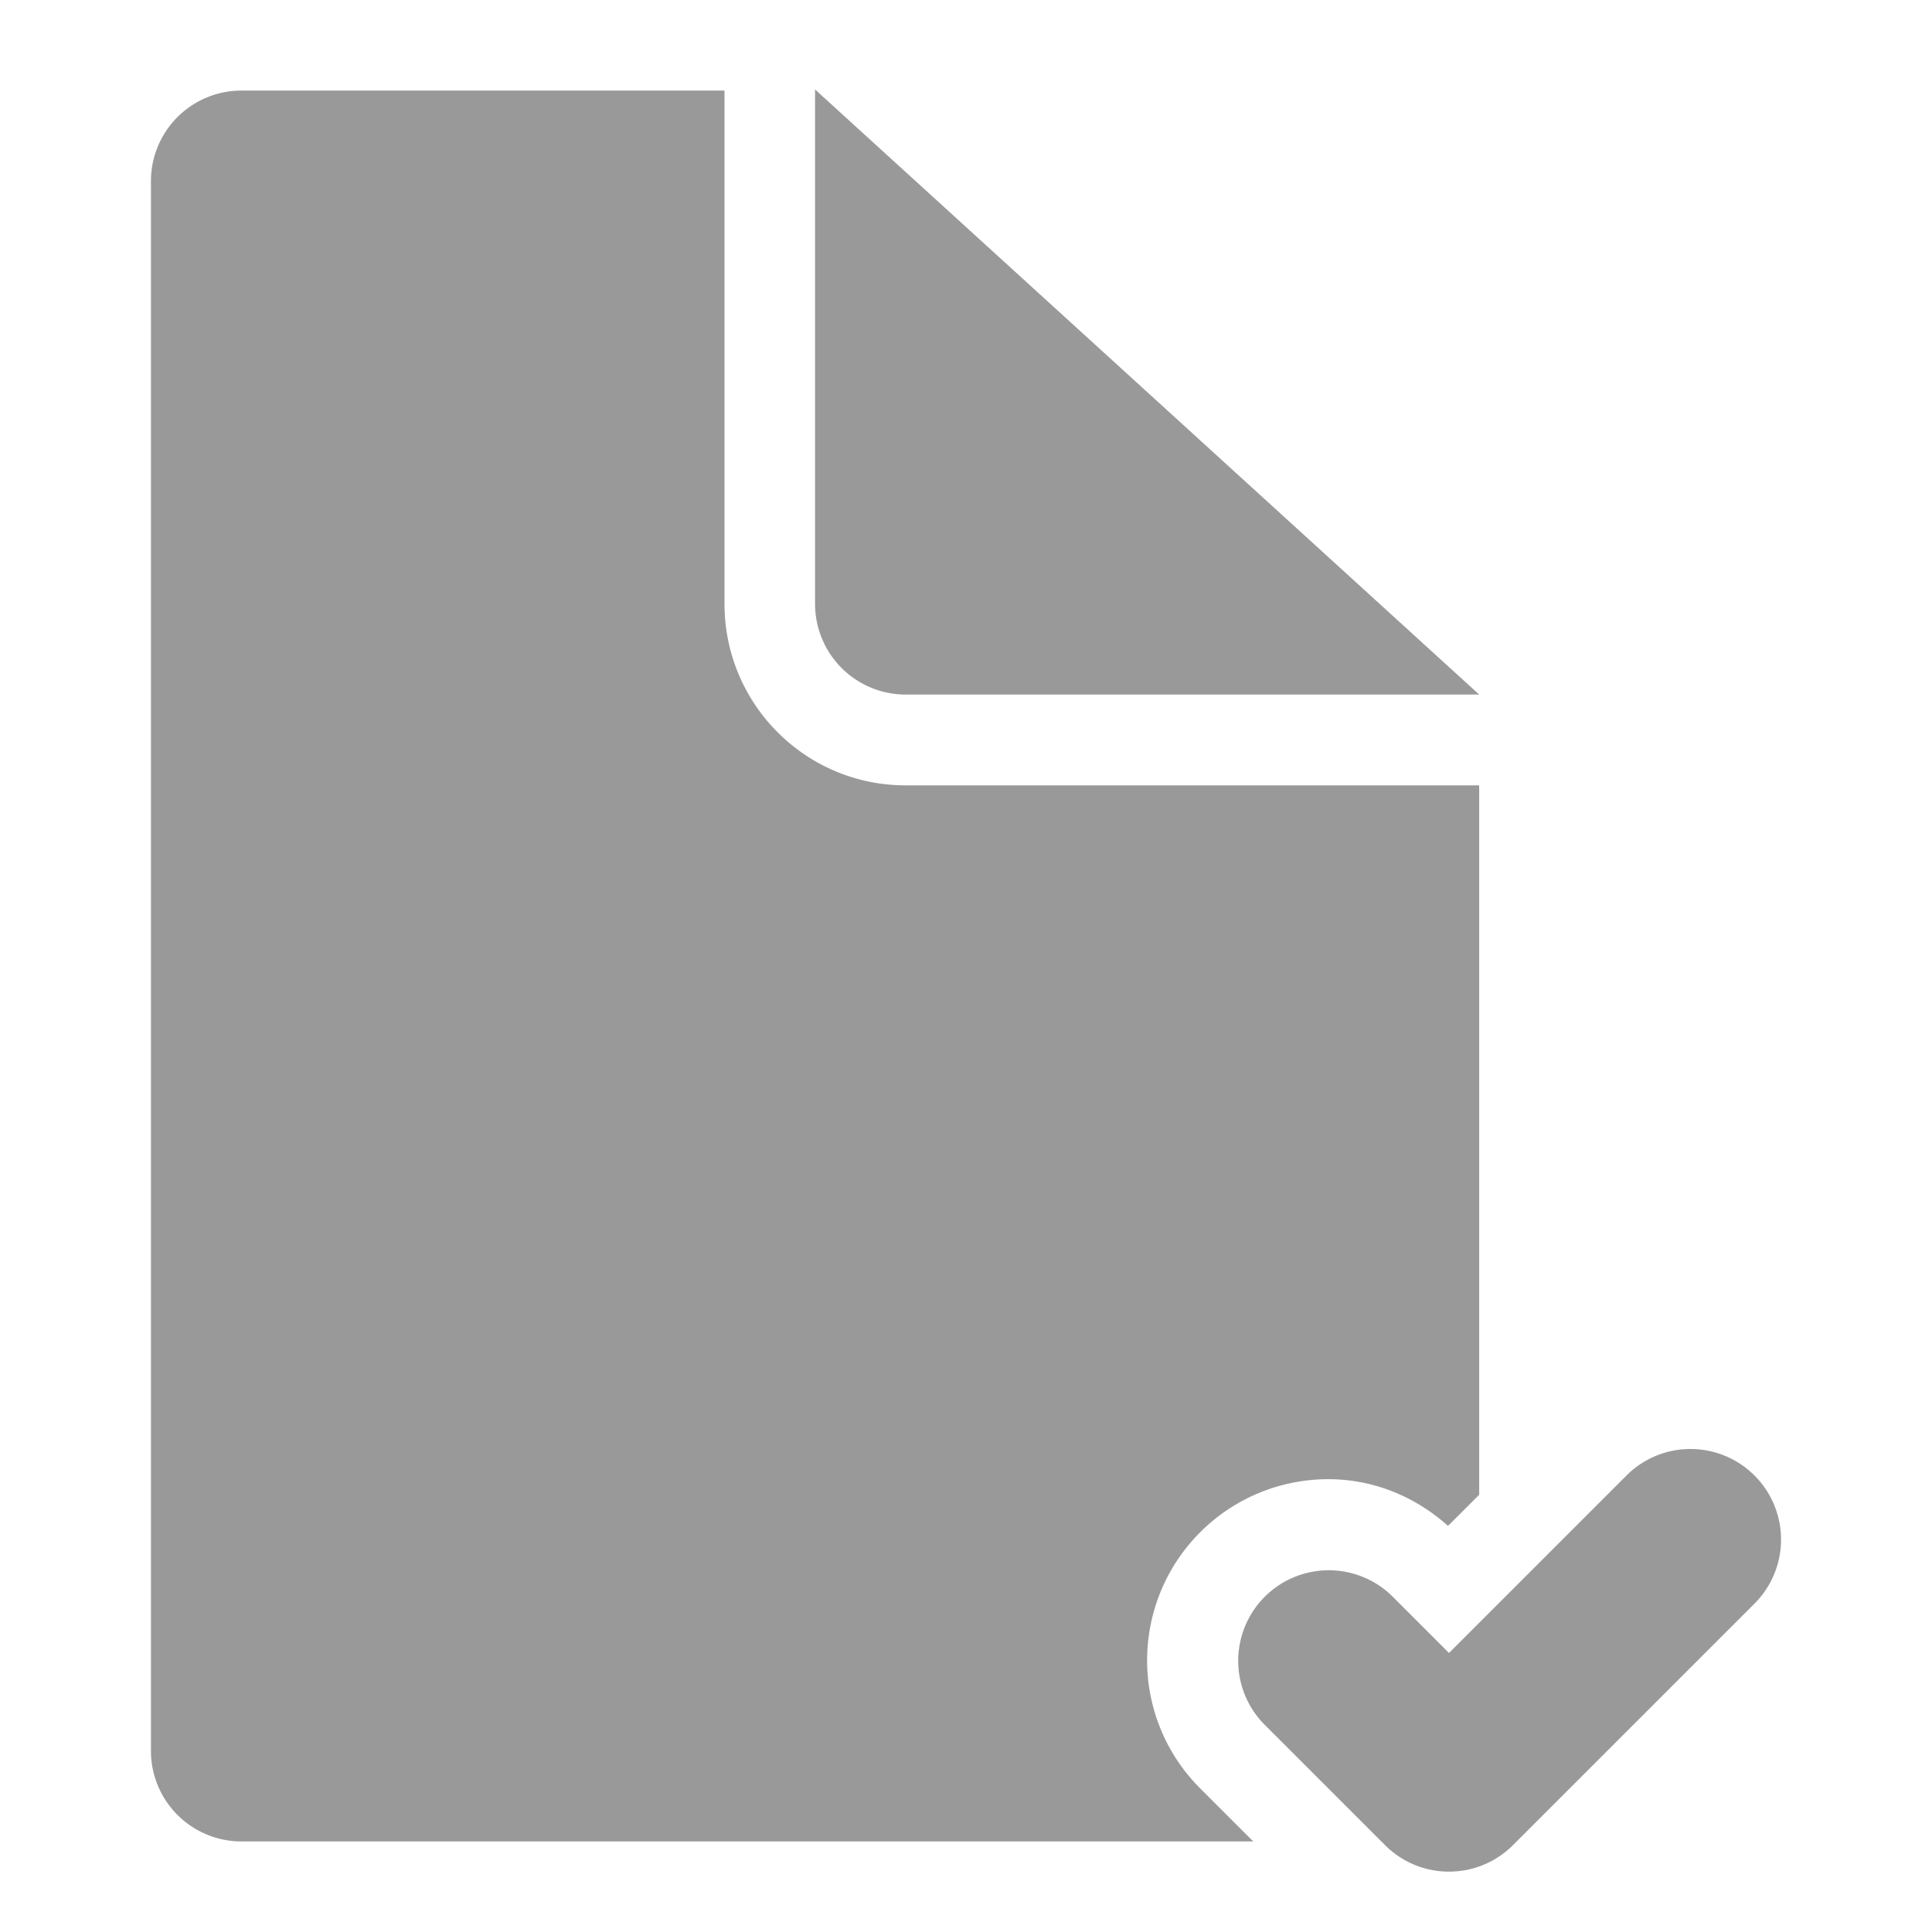 <?xml version="1.0" standalone="no"?><!DOCTYPE svg PUBLIC "-//W3C//DTD SVG 1.1//EN" "http://www.w3.org/Graphics/SVG/1.1/DTD/svg11.dtd"><svg t="1547192295264" class="icon" style="" viewBox="0 0 1024 1024" version="1.1" xmlns="http://www.w3.org/2000/svg" p-id="4554" xmlns:xlink="http://www.w3.org/1999/xlink" width="32" height="32"><defs><style type="text/css"></style></defs><path d="M480 368.128h304L432 47.424v272.592a48.048 48.048 0 0 0 48 48.112zM896 768a47.84 47.84 0 0 0-33.936 14.064L768 876.112l-30.064-30.064a48 48 0 0 0-67.872 67.888l64 64c8.688 8.688 20.688 14.064 33.936 14.064s25.248-5.376 33.936-14.064l128-128A48 48 0 0 0 896 768z m-288 112a96 96 0 0 1 96-96c24.528 0 46.544 9.6 63.472 24.752L784 792.256v-376H480c-53.024 0-96-43.072-96-96.208V48H128a48 48 0 0 0-48 48v832a48 48 0 0 0 48 48h536.256l-28.128-28.112A95.712 95.712 0 0 1 608 880z" fill="#999" p-id="4555"></path></svg>